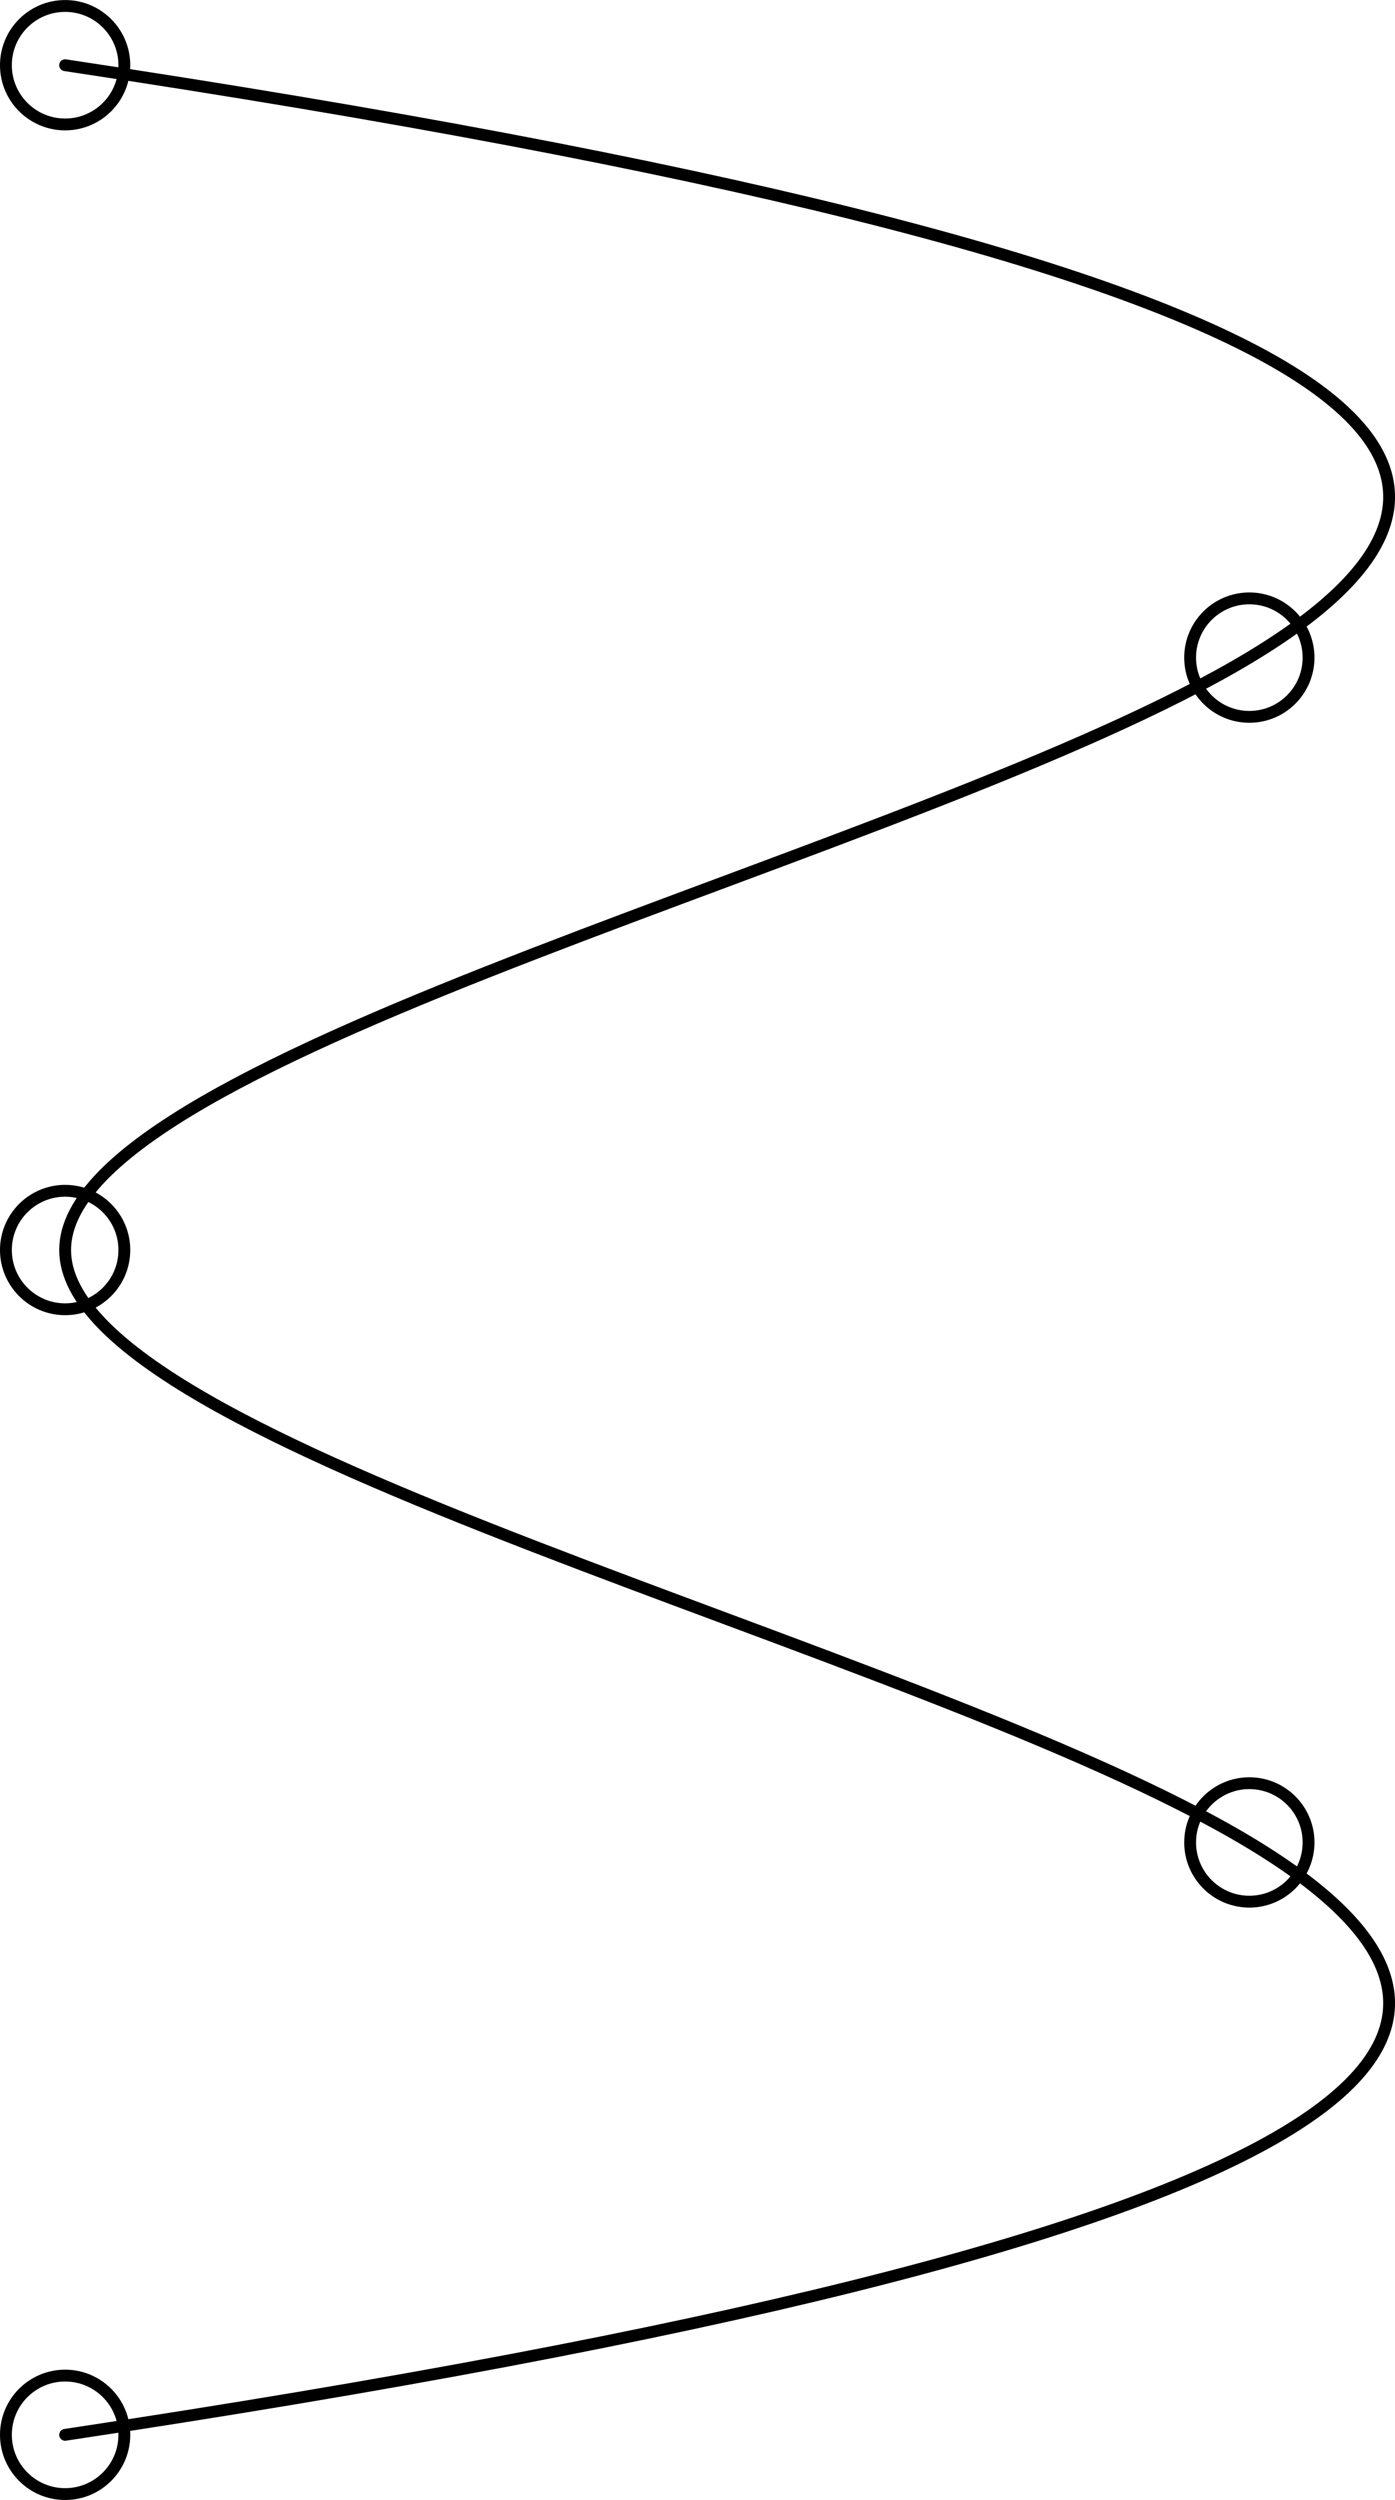 <?xml version='1.0' encoding='utf-8'?>
<svg width="58.898mm" height="105.5mm" viewBox="0.945 -3.055 1.178 2.11" version="1.1" xmlns="http://www.w3.org/2000/svg">
  <g transform="scale(1,-1)" stroke-linecap="round">
    <g fill="none" stroke="rgb(0,0,0)" stroke-width="0.01">
      <path d="M 1.0,1.0 C 2.111,1.167 2.278,1.333 2.0,1.5 C 1.722,1.667 1.0,1.833 1.0,2.0 C 1.0,2.167 1.722,2.333 2.0,2.5 C 2.278,2.667 2.111,2.833 1.0,3.0" />
      <circle cx="1.0" cy="1.0" r="0.05" />
      <circle cx="2.0" cy="1.5" r="0.05" />
      <circle cx="1.0" cy="2.0" r="0.05" />
      <circle cx="2.0" cy="2.5" r="0.05" />
      <circle cx="1.0" cy="3.0" r="0.05" />
    </g>
  </g>
</svg>